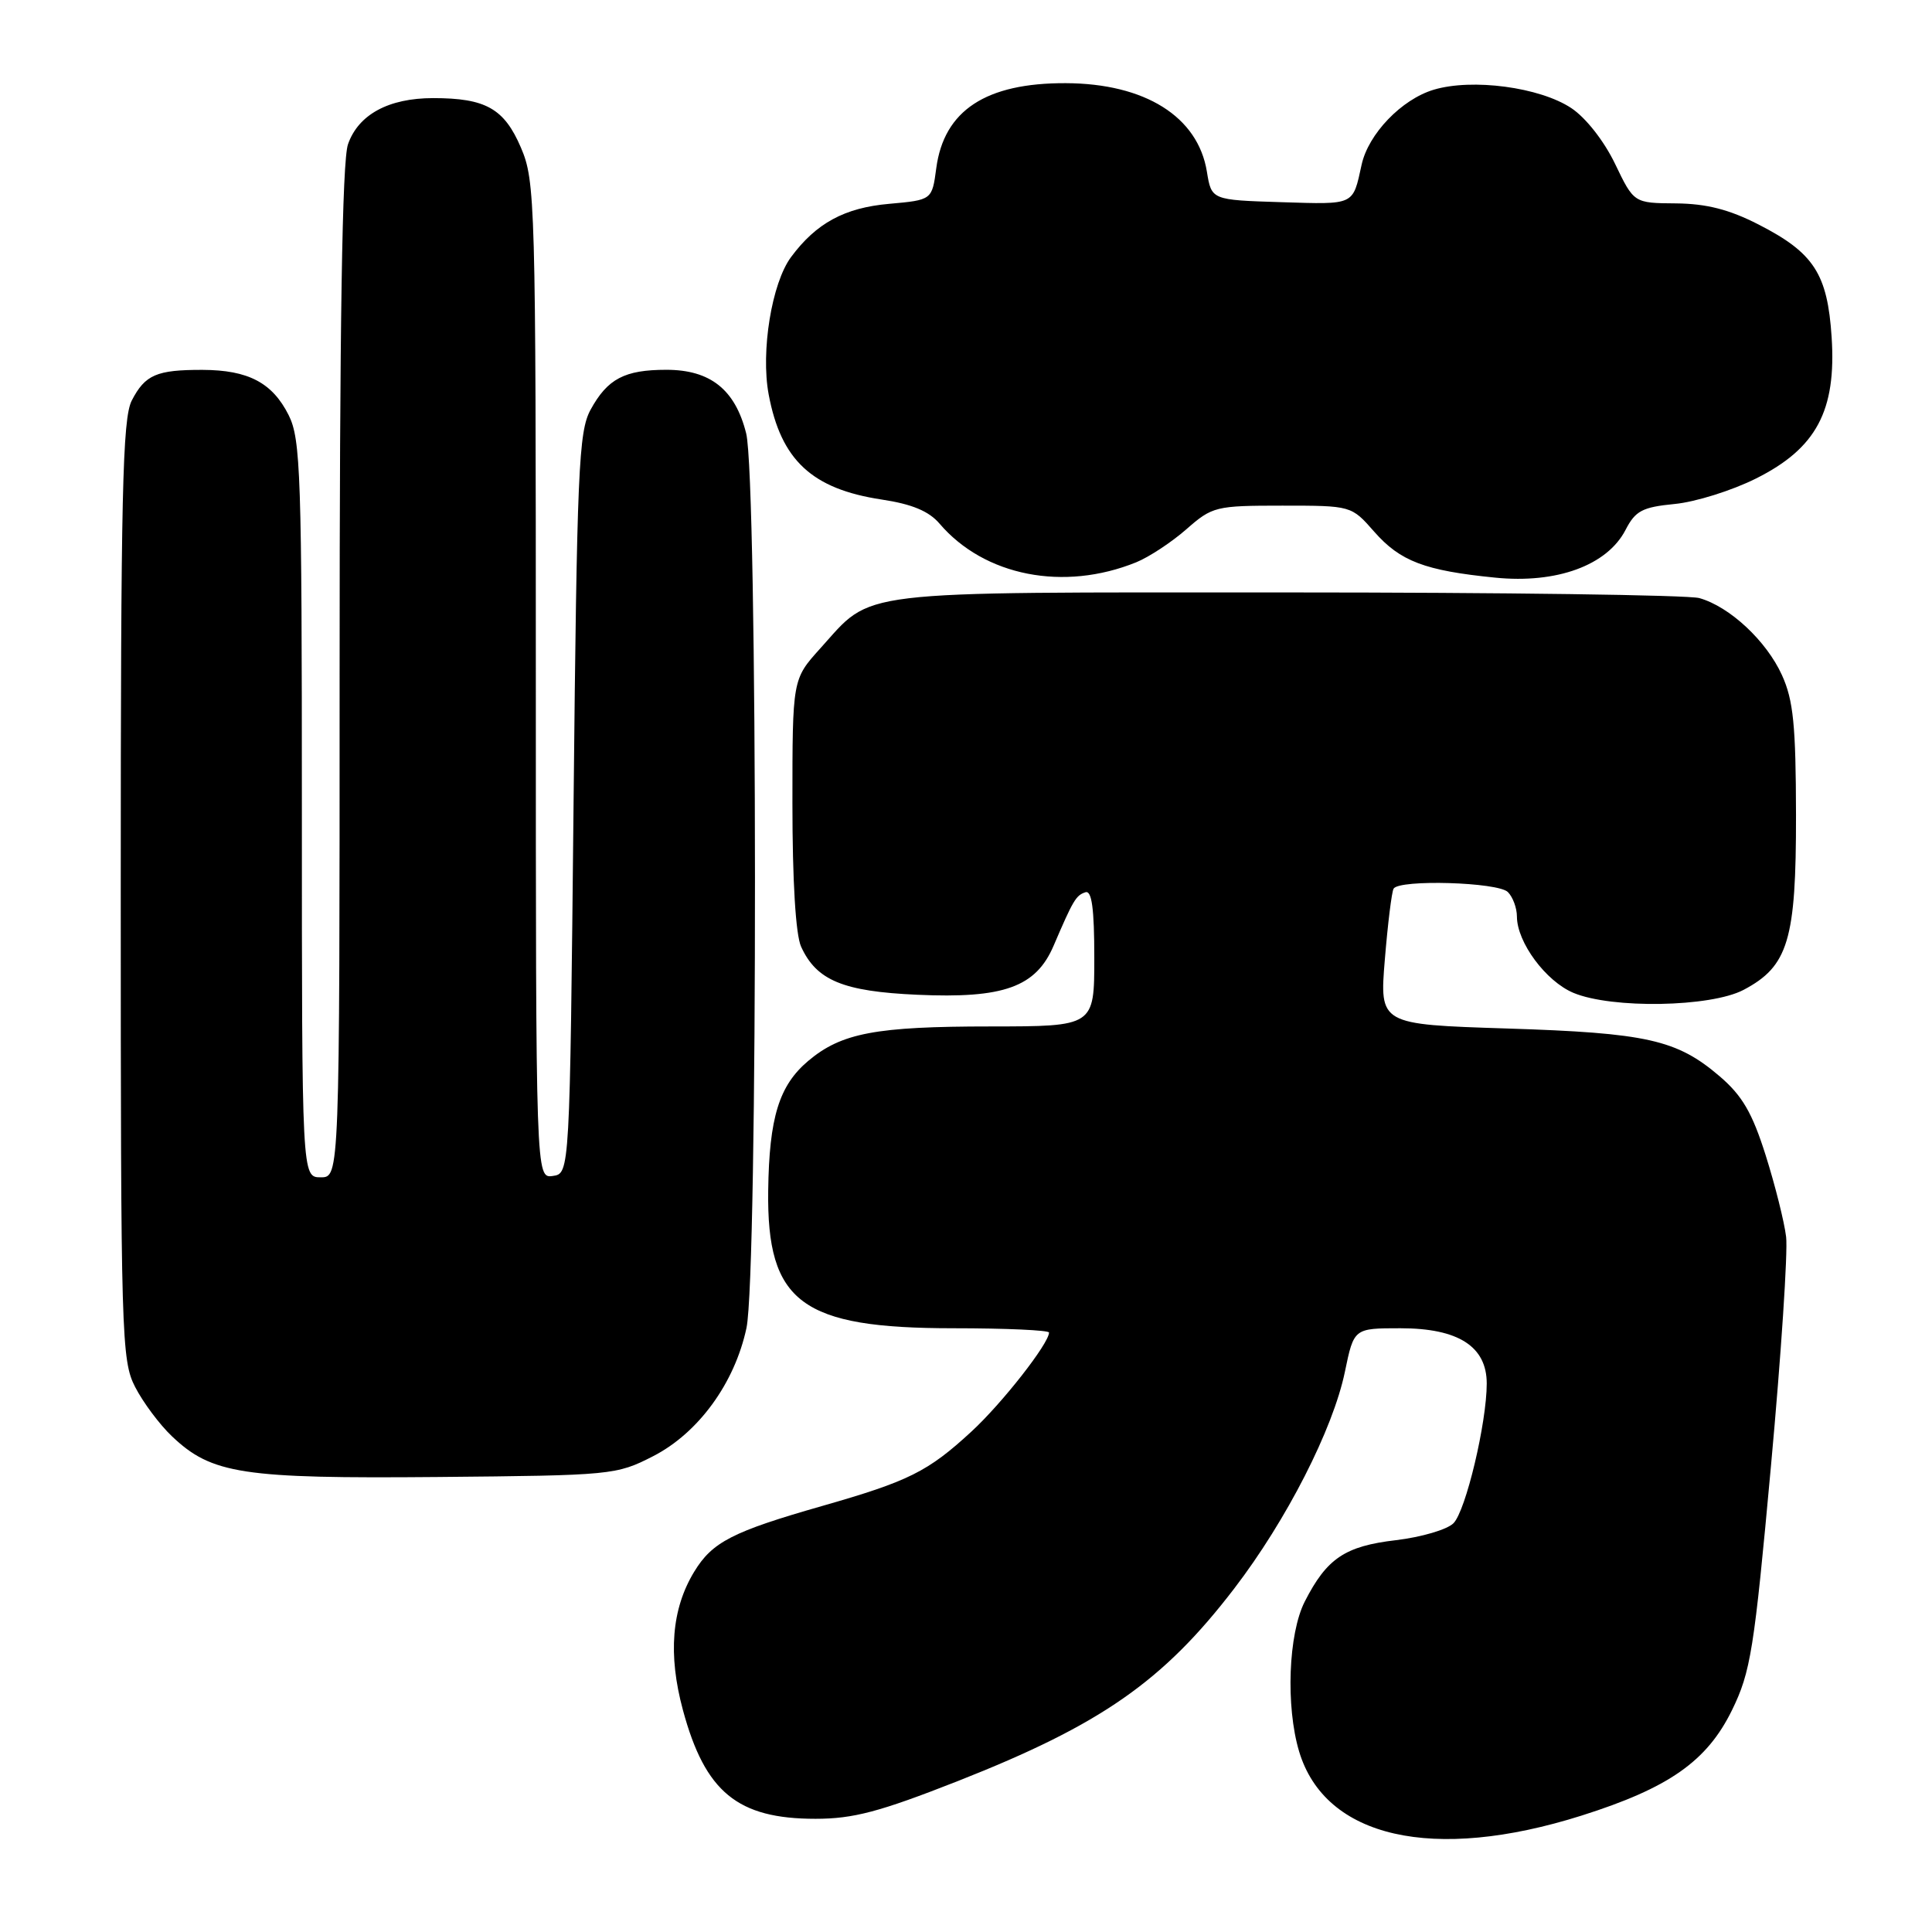 <?xml version="1.0" encoding="UTF-8" standalone="no"?>
<!DOCTYPE svg PUBLIC "-//W3C//DTD SVG 1.1//EN" "http://www.w3.org/Graphics/SVG/1.1/DTD/svg11.dtd" >
<svg xmlns="http://www.w3.org/2000/svg" xmlns:xlink="http://www.w3.org/1999/xlink" version="1.1" viewBox="0 0 256 256">
 <g >
 <path fill="currentColor"
d=" M 209.55 240.58 C 221.12 236.92 226.17 233.39 229.49 226.62 C 231.98 221.53 232.43 218.69 234.66 194.27 C 236.01 179.55 236.91 165.87 236.67 163.89 C 236.43 161.90 235.21 157.04 233.96 153.08 C 232.18 147.45 230.86 145.18 227.87 142.62 C 222.19 137.76 218.24 136.87 199.64 136.28 C 182.79 135.74 182.79 135.74 183.50 127.12 C 183.89 122.38 184.41 118.16 184.66 117.75 C 185.42 116.50 198.49 116.89 199.80 118.20 C 200.46 118.86 201.00 120.32 201.00 121.45 C 201.01 124.87 204.84 130.03 208.49 131.56 C 213.59 133.69 226.65 133.46 231.02 131.17 C 236.96 128.04 238.00 124.57 237.98 108.00 C 237.96 96.10 237.63 92.78 236.12 89.46 C 234.06 84.92 229.19 80.38 225.17 79.25 C 223.70 78.84 199.10 78.50 170.50 78.50 C 112.26 78.50 115.78 78.08 108.67 85.94 C 105.00 90.01 105.00 90.01 105.00 106.46 C 105.00 116.76 105.43 123.85 106.15 125.44 C 108.19 129.91 111.71 131.37 121.52 131.81 C 133.00 132.33 137.26 130.80 139.61 125.31 C 142.20 119.27 142.57 118.64 143.82 118.23 C 144.67 117.94 145.00 120.39 145.00 126.92 C 145.00 136.00 145.00 136.00 131.25 136.01 C 116.04 136.01 111.50 136.87 107.10 140.57 C 103.23 143.83 101.92 148.07 101.79 157.76 C 101.60 172.59 106.19 176.00 126.32 176.00 C 133.29 176.00 139.00 176.26 139.00 176.57 C 139.00 178.01 132.78 185.95 128.72 189.69 C 122.95 195.01 120.41 196.27 108.94 199.55 C 97.05 202.95 94.38 204.32 91.98 208.27 C 88.99 213.19 88.50 219.23 90.49 226.59 C 93.43 237.47 97.73 241.00 108.05 241.00 C 113.08 241.00 116.54 240.08 126.92 236.00 C 145.88 228.53 154.12 222.79 163.54 210.49 C 170.47 201.45 176.64 189.36 178.21 181.75 C 179.40 176.00 179.40 176.00 185.57 176.00 C 193.23 176.00 197.00 178.41 197.00 183.32 C 197.00 188.54 194.22 200.21 192.59 201.84 C 191.75 202.68 188.33 203.68 184.98 204.08 C 178.21 204.87 175.81 206.49 172.89 212.21 C 170.71 216.49 170.35 226.09 172.14 232.08 C 175.58 243.54 189.89 246.79 209.55 240.58 Z  M 86.53 192.96 C 92.53 189.89 97.35 183.28 98.91 175.97 C 100.44 168.85 100.40 63.49 98.87 57.42 C 97.42 51.62 94.12 49.00 88.30 49.00 C 82.76 49.00 80.50 50.19 78.26 54.28 C 76.67 57.19 76.45 62.19 76.00 106.50 C 75.50 155.50 75.50 155.50 73.25 155.82 C 71.00 156.14 71.00 156.14 71.00 90.15 C 71.00 26.72 70.92 23.99 69.03 19.57 C 66.81 14.38 64.36 13.00 57.39 13.00 C 51.49 13.00 47.48 15.18 46.11 19.12 C 45.34 21.32 45.00 42.80 45.00 89.15 C 45.00 156.00 45.00 156.00 42.50 156.00 C 40.00 156.00 40.00 156.00 40.00 107.25 C 40.00 62.84 39.84 58.19 38.25 55.01 C 36.09 50.71 32.90 49.03 26.83 49.01 C 20.75 49.00 19.23 49.65 17.46 53.07 C 16.23 55.47 16.00 65.45 16.00 117.99 C 16.00 177.12 16.09 180.26 17.91 183.79 C 18.96 185.83 21.15 188.77 22.79 190.32 C 28.05 195.32 32.10 195.94 58.03 195.71 C 81.07 195.50 81.67 195.45 86.53 192.96 Z  M 150.57 74.50 C 152.26 73.81 155.25 71.84 157.20 70.13 C 160.64 67.11 161.09 67.00 169.91 67.00 C 179.06 67.00 179.06 67.00 182.08 70.44 C 185.54 74.38 188.79 75.61 198.12 76.54 C 206.28 77.36 212.96 74.91 215.39 70.22 C 216.70 67.68 217.61 67.20 221.90 66.78 C 224.64 66.52 229.50 65.00 232.69 63.40 C 240.67 59.41 243.34 54.43 242.70 44.66 C 242.15 36.28 240.35 33.50 233.02 29.75 C 229.12 27.75 226.11 26.99 222.07 26.95 C 216.50 26.91 216.50 26.91 214.00 21.70 C 212.54 18.67 210.12 15.59 208.20 14.32 C 204.02 11.55 195.08 10.36 189.97 11.89 C 185.71 13.17 181.31 17.75 180.42 21.83 C 179.23 27.26 179.58 27.09 169.78 26.79 C 160.53 26.50 160.53 26.50 159.92 22.75 C 158.74 15.46 151.73 11.06 141.22 11.02 C 130.64 10.98 125.08 14.63 124.06 22.29 C 123.50 26.50 123.50 26.50 117.81 27.01 C 111.90 27.53 108.15 29.57 104.82 34.06 C 102.26 37.50 100.79 46.56 101.85 52.25 C 103.48 60.97 107.58 64.79 116.82 66.19 C 120.83 66.79 123.09 67.73 124.50 69.39 C 130.44 76.34 140.96 78.40 150.57 74.50 Z "/>
</g>
</svg>